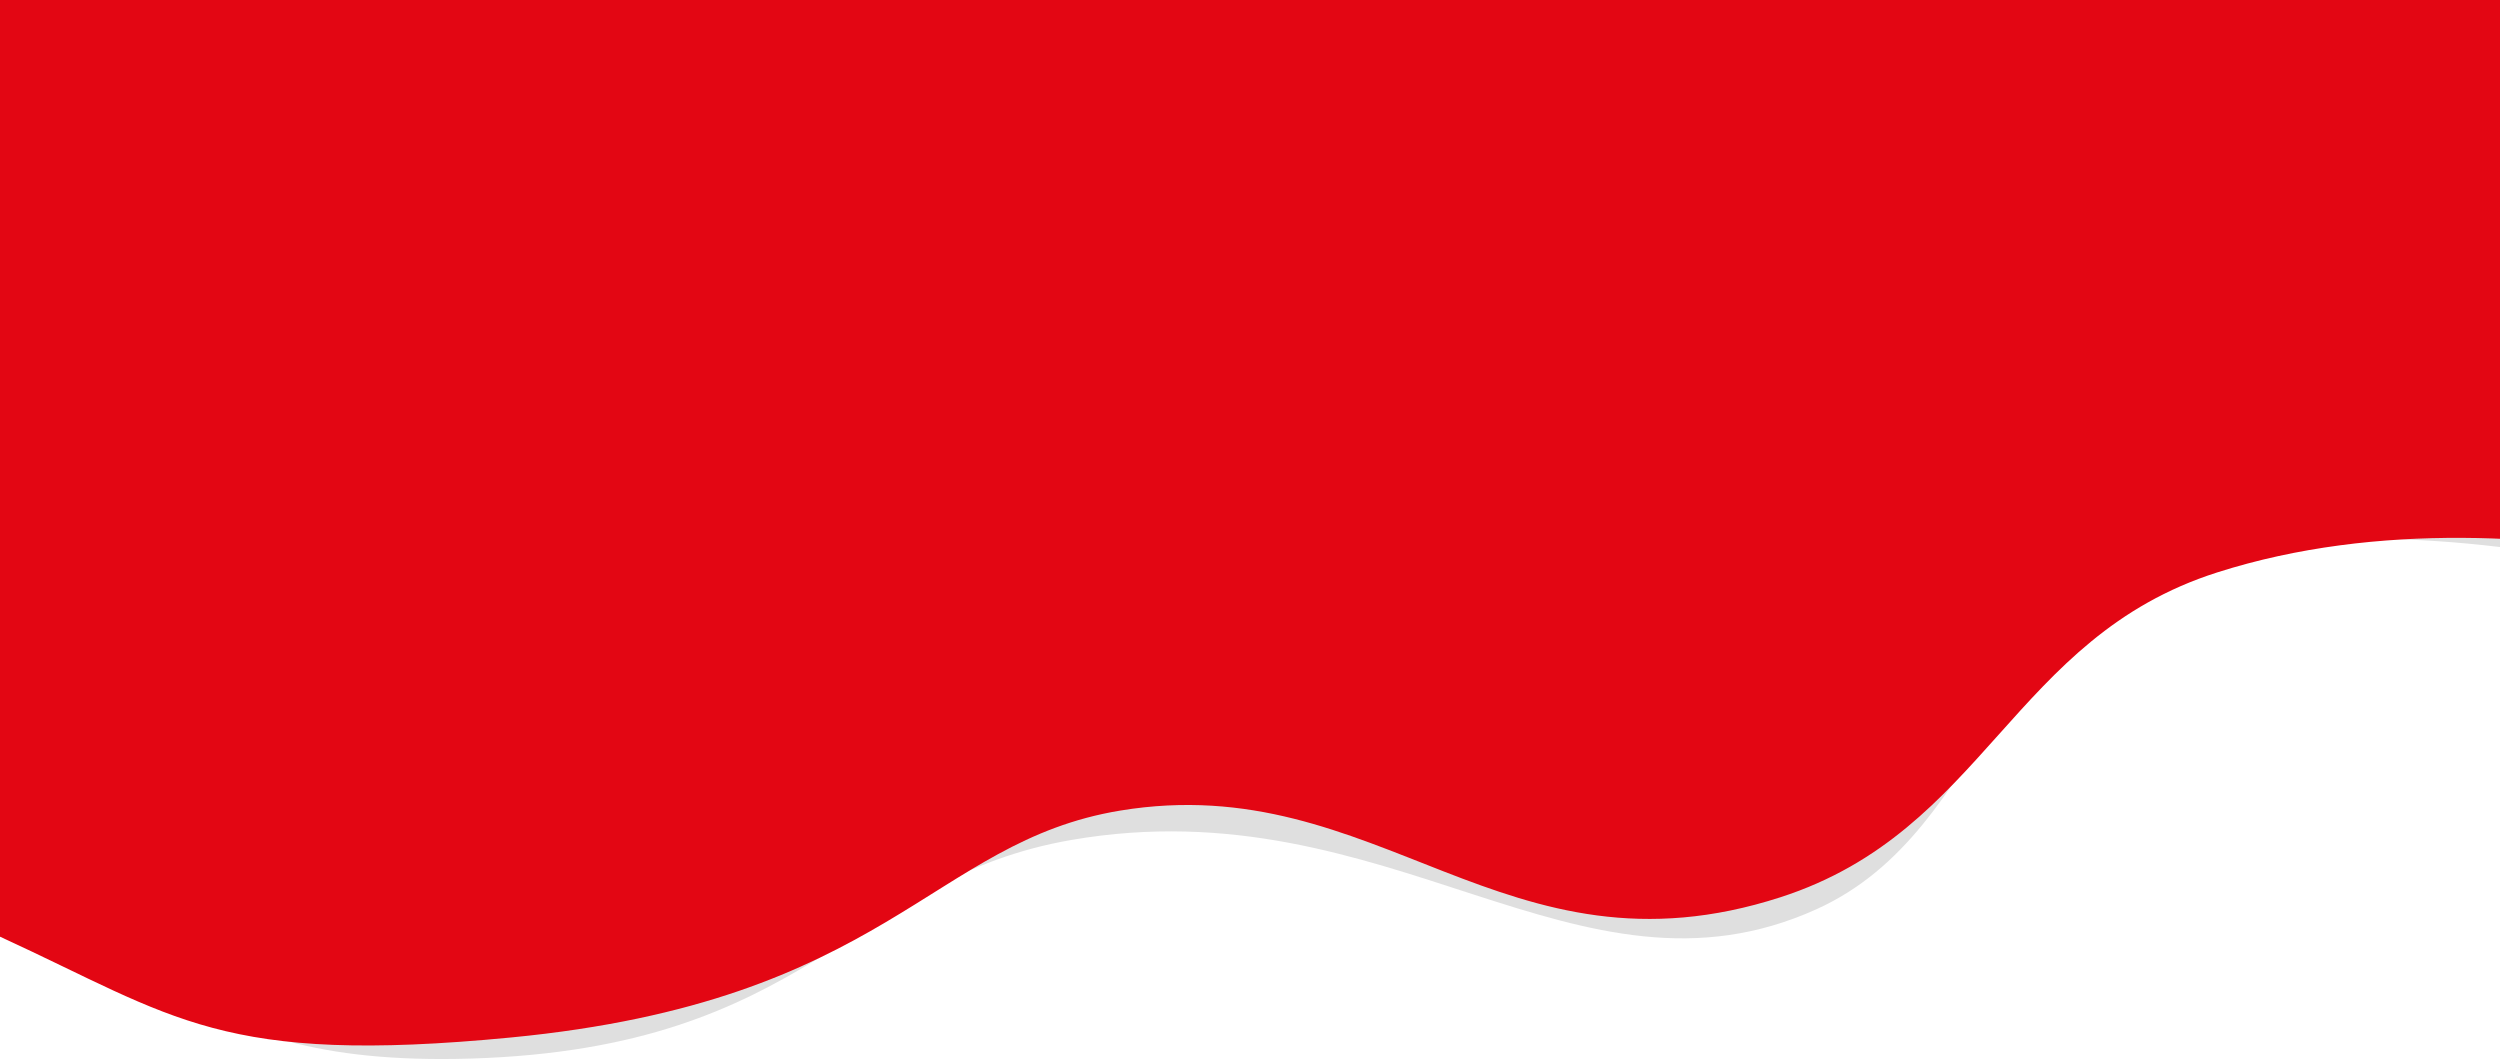 <svg width="1440" height="610" viewBox="0 0 1440 610" fill="none" xmlns="http://www.w3.org/2000/svg">
<path d="M-239.5 19.996L1680 19.996V383.428C1680 383.428 1477.05 282.334 1270.11 317.863C1147.8 338.862 1149.14 477.292 1046.17 523.772C908.31 585.996 800.702 452.145 617.277 483.789C489.81 505.78 467.816 603.736 271.367 609.733C91.914 615.212 97.008 534.651 -32.054 511.905C-154.022 490.409 -239.5 518.403 -239.5 518.403V19.996Z" fill="#DFDFDF"/>
<path d="M-240 0H1680V361.933C1680 361.933 1462.56 270.589 1277.1 329.719C1158.88 367.415 1143.72 478.566 1025.67 516.776C866.212 568.392 794.501 442.303 645.269 466.894C536.298 484.852 511.304 576.635 294.361 597.585C127.186 613.729 101.035 585.977 0.437 539.722C-122.031 483.41 -240 501.407 -240 501.407V0Z" fill="#E30613"/>
</svg>
